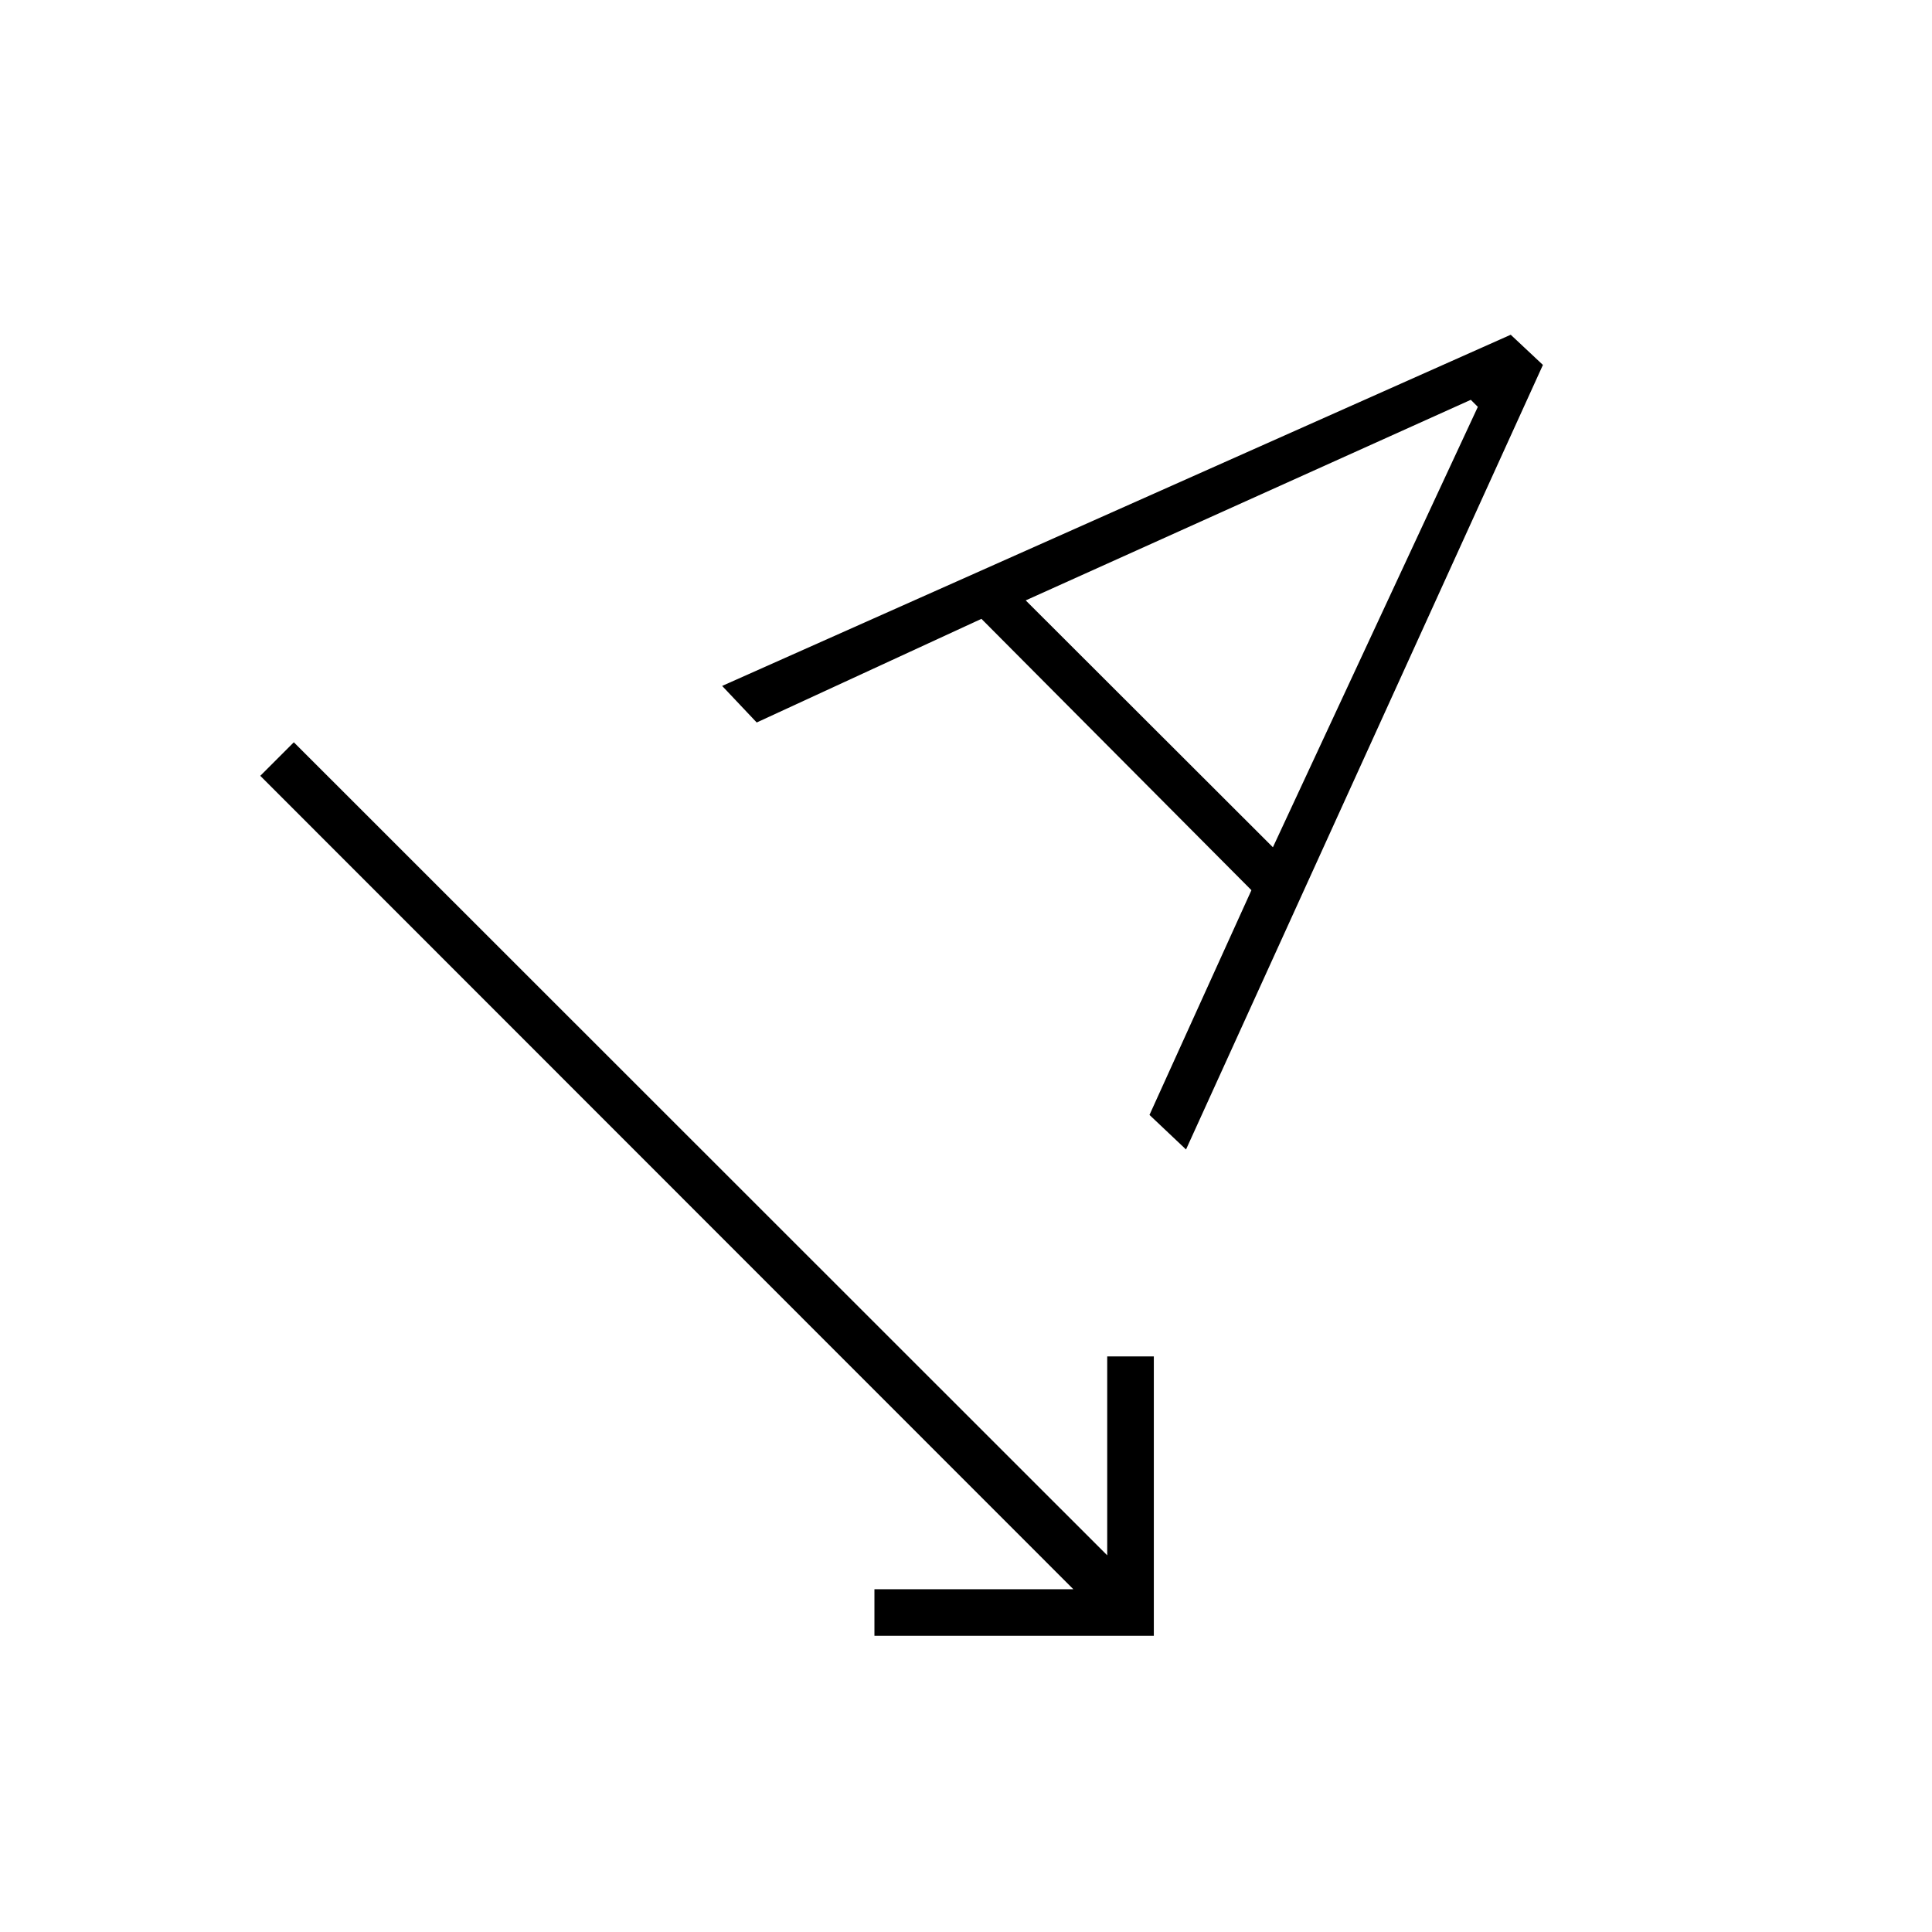 <svg xmlns="http://www.w3.org/2000/svg" height="40" viewBox="0 -960 960 960" width="40"><path d="M434.5-147.17v-23.16h98.83l-404-404.17L146-591.17l404.17 404V-286h23.16v138.83H434.5Zm154.83-241.66L571.17-406l50.66-111.67L487.67-652.5 376-601l-17.17-18.17 391.84-174.5 16 15-177.34 389.84Zm-79.66-272.84L632.5-539l101.83-218.83-3.5-3.5-221.16 99.66Z"/></svg>